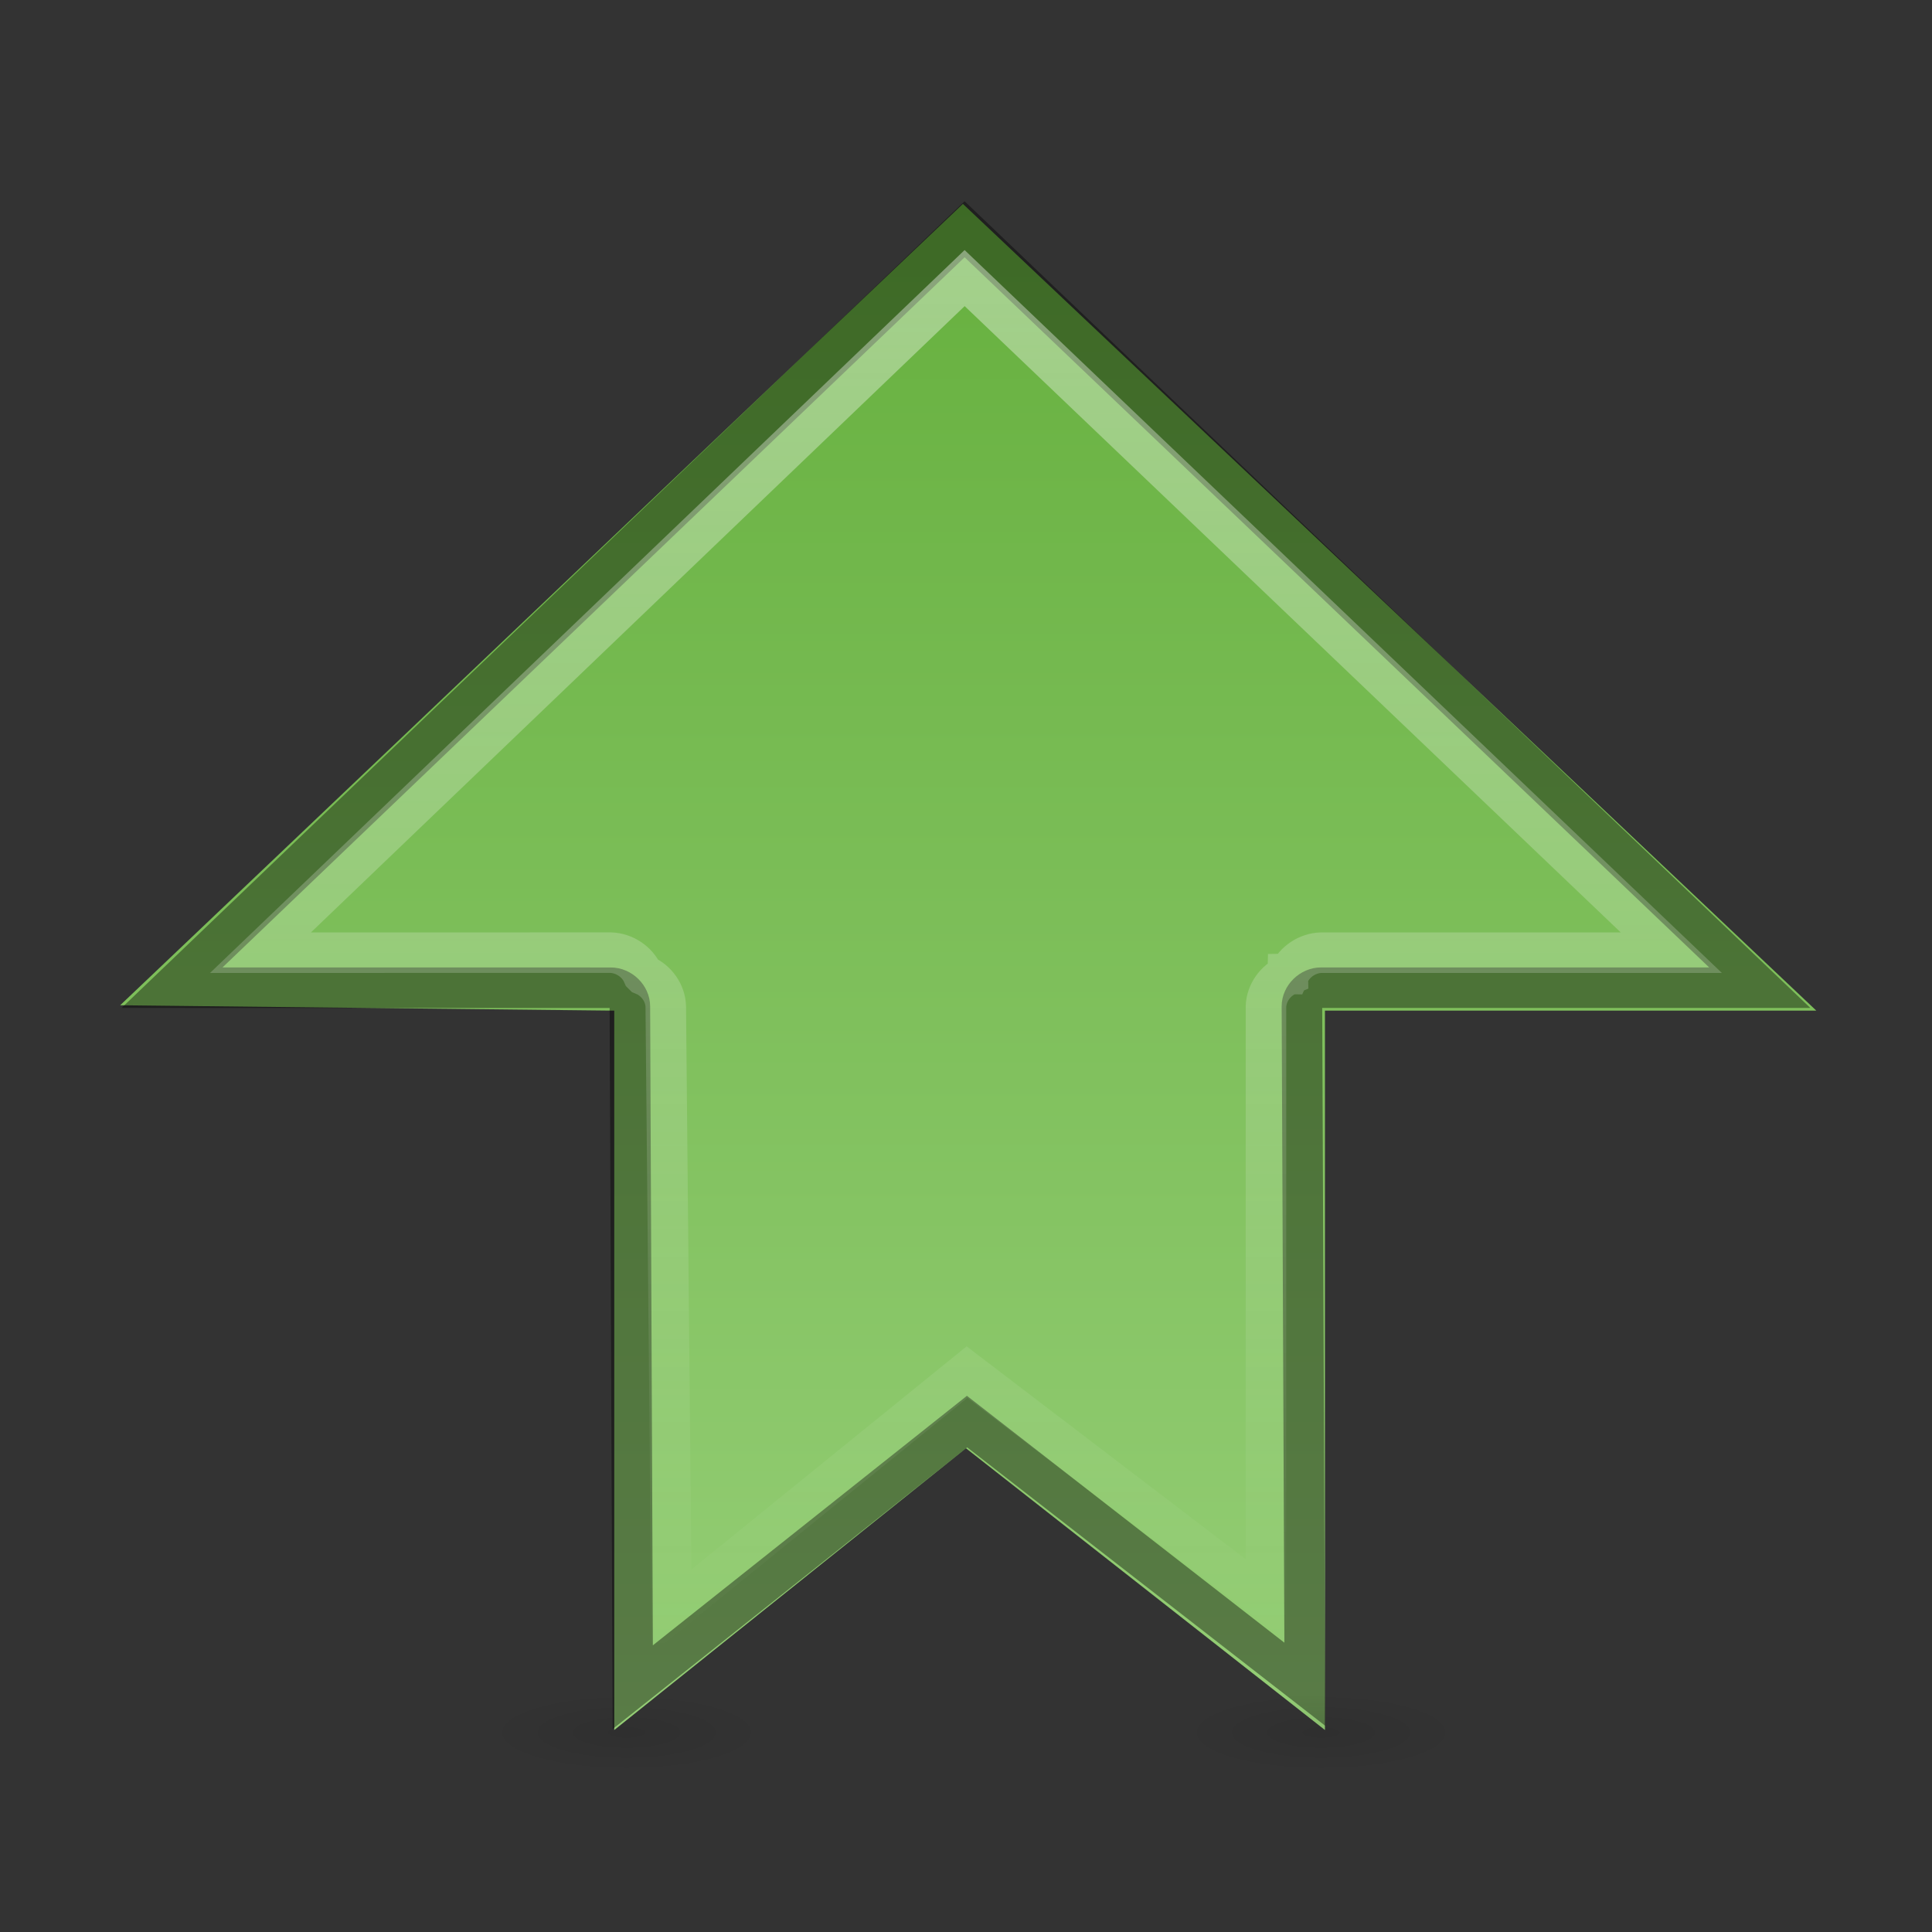 <?xml version="1.0" encoding="UTF-8" standalone="no"?>
<!-- Created with Inkscape (http://www.inkscape.org/) -->

<svg
   xmlns:dc="http://purl.org/dc/elements/1.1/"
   xmlns:cc="http://creativecommons.org/ns#"
   xmlns:rdf="http://www.w3.org/1999/02/22-rdf-syntax-ns#"
   xmlns:svg="http://www.w3.org/2000/svg"
   xmlns="http://www.w3.org/2000/svg"
   xmlns:xlink="http://www.w3.org/1999/xlink"
   xmlns:inkscape="http://www.inkscape.org/namespaces/inkscape"
   version="1.0"
   width="48"
   height="48"
   id="svg2">
  <rect width="100%" height="100%" fill="#333333" stroke="none"/>
  <defs
     id="defs3">
    <linearGradient
       id="linearGradient828">
      <stop
         id="stop830"
         style="stop-color:#66b03e;stop-opacity:1"
         offset="0" />
      <stop
         id="stop833"
         style="stop-color:#95ce76;stop-opacity:1"
         offset="1" />
    </linearGradient>
    <linearGradient
       id="linearGradient830">
      <stop
         id="stop832"
         style="stop-color:#ffffff;stop-opacity:1"
         offset="0" />
      <stop
         id="stop834"
         style="stop-color:#ffffff;stop-opacity:0"
         offset="1" />
    </linearGradient>
    <linearGradient
       id="linearGradient3804">
      <stop
         id="stop3806"
         style="stop-color:#000000;stop-opacity:1"
         offset="0" />
      <stop
         id="stop3808"
         style="stop-color:#000000;stop-opacity:0"
         offset="1" />
    </linearGradient>
    <radialGradient
       cx="60.053"
       cy="51.393"
       r="15.032"
       fx="60.053"
       fy="51.393"
       id="radialGradient3625"
       xlink:href="#linearGradient3588"
       gradientUnits="userSpaceOnUse"
       gradientTransform="matrix(-1.405,1.189,-1,-1.181,199.738,11.751)" />
    <linearGradient
       id="linearGradient3588">
      <stop
         id="stop3590"
         style="stop-color:#eeeeee;stop-opacity:1"
         offset="0" />
      <stop
         id="stop3592"
         style="stop-color:#dcdcdc;stop-opacity:1"
         offset="1" />
    </linearGradient>
    <radialGradient
       cx="32"
       cy="46.5"
       r="7"
       fx="32"
       fy="46.5"
       id="radialGradient3810"
       xlink:href="#linearGradient3804"
       gradientUnits="userSpaceOnUse"
       gradientTransform="matrix(-0.504,0,0,0.143,31.696,36.394)" />
    <linearGradient
       x1="5.962"
       y1="24.503"
       x2="41.136"
       y2="24.503"
       id="linearGradient836"
       xlink:href="#linearGradient830"
       gradientUnits="userSpaceOnUse"
       gradientTransform="matrix(0,0.995,1.02,0,-0.984,0.068)" />
    <radialGradient
       cx="32"
       cy="46.5"
       r="7"
       fx="32"
       fy="46.5"
       id="radialGradient829"
       xlink:href="#linearGradient3804"
       gradientUnits="userSpaceOnUse"
       gradientTransform="matrix(-0.504,0,0,0.143,48.949,36.394)" />
    <linearGradient
       x1="45"
       y1="5"
       x2="45"
       y2="43"
       id="linearGradient835"
       xlink:href="#linearGradient828"
       gradientUnits="userSpaceOnUse" />
  </defs>
  <path
     d="m 12.053,43.037 a 3.526,1 0 0 0 7.052,0 3.526,1 0 1 0 -7.052,0 z"
     inkscape:connector-curvature="0"
     id="path3802"
     style="opacity:0.079;fill:url(#radialGradient3810);stroke:none" />
  <g
     transform="matrix(0.347,0,0,0.347,-49.523,-3.772)"
     id="text3570"
     style="font-size:6.939px;line-height:100%;fill:url(#radialGradient3625)" />
  <g
     transform="matrix(0.347,0,0,0.347,-58.555,-319.354)"
     id="layer1-0">
    <g
       id="g3635" />
  </g>
  <path
     d="m 2.986,24.975 1.703,0.019 10.572,0.115 0,17.873 8.739,-7 8.918,7 0,-17.873 12.208,0 L 23.923,5.066 z"
     inkscape:connector-curvature="0"
     id="rect2849"
     style="fill:url(#linearGradient835);stroke:none" />
  <path
     d="M 4.274,24.539 23.965,5.696 43.721,24.539 H 32.824 c -0.251,-0.002 -0.48,0.222 -0.478,0.466 l 0.072,16.84 -8.392,-6.526 -8.305,6.598 -0.072,-16.911 c 0.002,-0.245 -0.227,-0.468 -0.478,-0.466 z"
     inkscape:connector-curvature="0"
     id="path3022"
     style="opacity:0.4;fill:none;stroke:#000000;stroke-width:1.007" />
  <path
     d="M 6.472,23.669 23.966,6.909 41.523,23.669 h -8.699 c -0.339,0.009 -0.663,0.224 -0.797,0.529 -0.011,-1.85e-4 -0.021,-1.85e-4 -0.032,0 -1.9e-4,0.01 -1.9e-4,0.021 0,0.031 -0.312,0.13 -0.532,0.447 -0.542,0.777 v 14.75 l -7.428,-5.666 -7.341,5.952 -0.143,-15.037 c -0.009,-0.331 -0.23,-0.647 -0.542,-0.777 -0.01,-0.011 -0.021,-0.021 -0.032,-0.031 -0.133,-0.304 -0.458,-0.52 -0.797,-0.529 z"
     inkscape:connector-curvature="0"
     id="path28"
     style="opacity:0.4;fill:none;stroke:url(#linearGradient836);stroke-width:1.007" />
  <path
     d="m 29.305,43.037 a 3.526,1 0 0 0 7.052,0 3.526,1 0 1 0 -7.052,0 z"
     inkscape:connector-curvature="0"
     id="path827"
     style="opacity:0.079;fill:url(#radialGradient829);stroke:none" />
</svg>
